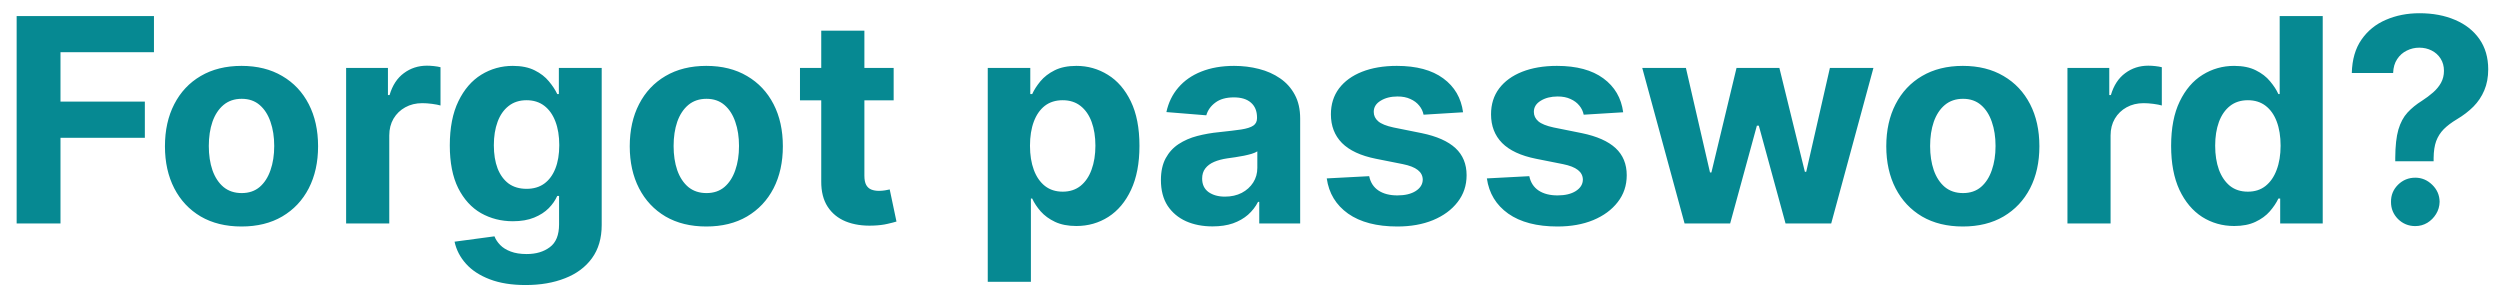 <svg width="147" height="17" viewBox="0 0 147 17" fill="none" xmlns="http://www.w3.org/2000/svg">
<path d="M0.979 13.14V0.945H9.053V3.071H3.557V5.976H8.517V8.102H3.557V13.14H0.979ZM14.201 13.318C13.276 13.318 12.476 13.122 11.801 12.729C11.13 12.332 10.612 11.78 10.247 11.073C9.882 10.363 9.699 9.539 9.699 8.602C9.699 7.657 9.882 6.832 10.247 6.125C10.612 5.415 11.13 4.863 11.801 4.47C12.476 4.073 13.276 3.874 14.201 3.874C15.126 3.874 15.924 4.073 16.595 4.47C17.27 4.863 17.79 5.415 18.155 6.125C18.52 6.832 18.703 7.657 18.703 8.602C18.703 9.539 18.52 10.363 18.155 11.073C17.79 11.78 17.27 12.332 16.595 12.729C15.924 13.122 15.126 13.318 14.201 13.318ZM14.213 11.353C14.634 11.353 14.985 11.234 15.267 10.996C15.549 10.754 15.761 10.424 15.904 10.008C16.051 9.591 16.124 9.116 16.124 8.584C16.124 8.052 16.051 7.578 15.904 7.161C15.761 6.744 15.549 6.415 15.267 6.173C14.985 5.931 14.634 5.81 14.213 5.81C13.788 5.81 13.431 5.931 13.141 6.173C12.855 6.415 12.639 6.744 12.492 7.161C12.349 7.578 12.278 8.052 12.278 8.584C12.278 9.116 12.349 9.591 12.492 10.008C12.639 10.424 12.855 10.754 13.141 10.996C13.431 11.234 13.788 11.353 14.213 11.353ZM20.352 13.14V3.993H22.811V5.589H22.907C23.073 5.022 23.353 4.593 23.746 4.303C24.139 4.009 24.592 3.862 25.104 3.862C25.231 3.862 25.368 3.87 25.515 3.886C25.662 3.902 25.791 3.924 25.902 3.952V6.203C25.782 6.167 25.618 6.135 25.407 6.107C25.197 6.08 25.005 6.066 24.83 6.066C24.457 6.066 24.123 6.147 23.829 6.31C23.54 6.469 23.309 6.691 23.139 6.977C22.972 7.263 22.889 7.592 22.889 7.965V13.14H20.352ZM30.908 16.76C30.086 16.76 29.382 16.647 28.794 16.421C28.21 16.198 27.746 15.895 27.401 15.51C27.055 15.124 26.831 14.692 26.728 14.211L29.074 13.896C29.145 14.079 29.259 14.249 29.413 14.408C29.568 14.567 29.773 14.694 30.027 14.789C30.285 14.888 30.598 14.938 30.968 14.938C31.519 14.938 31.974 14.803 32.331 14.533C32.692 14.267 32.873 13.82 32.873 13.193V11.52H32.766C32.655 11.774 32.488 12.014 32.266 12.241C32.043 12.467 31.757 12.651 31.408 12.794C31.059 12.937 30.642 13.009 30.158 13.009C29.471 13.009 28.846 12.85 28.282 12.532C27.722 12.211 27.276 11.72 26.942 11.062C26.613 10.399 26.448 9.561 26.448 8.549C26.448 7.513 26.617 6.647 26.954 5.953C27.291 5.258 27.74 4.738 28.3 4.392C28.863 4.047 29.481 3.874 30.152 3.874C30.664 3.874 31.093 3.962 31.438 4.136C31.783 4.307 32.061 4.521 32.272 4.779C32.486 5.034 32.651 5.284 32.766 5.53H32.861V3.993H35.38V13.229C35.38 14.007 35.189 14.658 34.808 15.182C34.427 15.706 33.899 16.099 33.224 16.361C32.553 16.627 31.781 16.76 30.908 16.76ZM30.962 11.103C31.37 11.103 31.716 11.002 31.998 10.8C32.283 10.593 32.502 10.299 32.653 9.918C32.807 9.533 32.885 9.073 32.885 8.537C32.885 8.001 32.809 7.536 32.658 7.143C32.508 6.746 32.289 6.439 32.004 6.22C31.718 6.002 31.37 5.893 30.962 5.893C30.545 5.893 30.193 6.006 29.907 6.232C29.622 6.455 29.405 6.764 29.259 7.161C29.112 7.558 29.038 8.017 29.038 8.537C29.038 9.065 29.112 9.521 29.259 9.906C29.409 10.287 29.626 10.583 29.907 10.794C30.193 11 30.545 11.103 30.962 11.103ZM41.531 13.318C40.606 13.318 39.806 13.122 39.131 12.729C38.46 12.332 37.942 11.78 37.577 11.073C37.212 10.363 37.029 9.539 37.029 8.602C37.029 7.657 37.212 6.832 37.577 6.125C37.942 5.415 38.46 4.863 39.131 4.47C39.806 4.073 40.606 3.874 41.531 3.874C42.456 3.874 43.254 4.073 43.925 4.47C44.599 4.863 45.119 5.415 45.485 6.125C45.85 6.832 46.032 7.657 46.032 8.602C46.032 9.539 45.85 10.363 45.485 11.073C45.119 11.78 44.599 12.332 43.925 12.729C43.254 13.122 42.456 13.318 41.531 13.318ZM41.543 11.353C41.964 11.353 42.315 11.234 42.597 10.996C42.879 10.754 43.091 10.424 43.234 10.008C43.381 9.591 43.454 9.116 43.454 8.584C43.454 8.052 43.381 7.578 43.234 7.161C43.091 6.744 42.879 6.415 42.597 6.173C42.315 5.931 41.964 5.81 41.543 5.81C41.118 5.81 40.761 5.931 40.471 6.173C40.185 6.415 39.969 6.744 39.822 7.161C39.679 7.578 39.608 8.052 39.608 8.584C39.608 9.116 39.679 9.591 39.822 10.008C39.969 10.424 40.185 10.754 40.471 10.996C40.761 11.234 41.118 11.353 41.543 11.353ZM52.547 3.993V5.899H47.039V3.993H52.547ZM48.289 1.802H50.826V10.329C50.826 10.563 50.862 10.746 50.933 10.877C51.005 11.004 51.104 11.093 51.231 11.145C51.362 11.197 51.513 11.222 51.683 11.222C51.802 11.222 51.922 11.212 52.041 11.193C52.16 11.169 52.251 11.151 52.315 11.139L52.713 13.027C52.586 13.066 52.408 13.112 52.178 13.164C51.947 13.219 51.667 13.253 51.338 13.265C50.727 13.289 50.191 13.207 49.73 13.021C49.274 12.834 48.918 12.544 48.664 12.151C48.41 11.758 48.285 11.262 48.289 10.663V1.802ZM58.08 16.57V3.993H60.581V5.53H60.694C60.805 5.284 60.966 5.034 61.176 4.779C61.391 4.521 61.669 4.307 62.01 4.136C62.355 3.962 62.784 3.874 63.296 3.874C63.963 3.874 64.578 4.049 65.142 4.398C65.706 4.744 66.156 5.266 66.494 5.964C66.831 6.659 67 7.53 67 8.578C67 9.599 66.835 10.46 66.506 11.163C66.18 11.861 65.736 12.391 65.172 12.753C64.612 13.11 63.985 13.289 63.29 13.289C62.798 13.289 62.379 13.207 62.034 13.044C61.692 12.882 61.413 12.677 61.194 12.431C60.976 12.181 60.809 11.929 60.694 11.675H60.617V16.57H58.08ZM60.563 8.567C60.563 9.11 60.639 9.585 60.789 9.99C60.94 10.395 61.158 10.71 61.444 10.937C61.73 11.159 62.078 11.27 62.486 11.27C62.899 11.27 63.248 11.157 63.534 10.931C63.82 10.7 64.037 10.383 64.183 9.978C64.334 9.569 64.41 9.098 64.41 8.567C64.41 8.039 64.336 7.574 64.189 7.173C64.043 6.772 63.826 6.459 63.54 6.232C63.255 6.006 62.903 5.893 62.486 5.893C62.074 5.893 61.724 6.002 61.438 6.22C61.157 6.439 60.94 6.748 60.789 7.149C60.639 7.55 60.563 8.023 60.563 8.567ZM71.299 13.312C70.716 13.312 70.195 13.211 69.739 13.009C69.282 12.802 68.921 12.498 68.655 12.098C68.393 11.693 68.262 11.188 68.262 10.585C68.262 10.077 68.356 9.65 68.542 9.305C68.729 8.96 68.983 8.682 69.304 8.471C69.626 8.261 69.991 8.102 70.4 7.995C70.813 7.888 71.246 7.812 71.698 7.769C72.23 7.713 72.659 7.661 72.984 7.614C73.31 7.562 73.546 7.487 73.693 7.388C73.84 7.288 73.913 7.141 73.913 6.947V6.911C73.913 6.534 73.794 6.242 73.556 6.036C73.322 5.829 72.988 5.726 72.555 5.726C72.099 5.726 71.736 5.827 71.466 6.03C71.196 6.228 71.017 6.479 70.93 6.78L68.584 6.59C68.703 6.034 68.937 5.554 69.286 5.149C69.636 4.74 70.086 4.426 70.638 4.208C71.194 3.986 71.837 3.874 72.567 3.874C73.076 3.874 73.562 3.934 74.026 4.053C74.495 4.172 74.909 4.357 75.271 4.607C75.636 4.857 75.924 5.178 76.134 5.571C76.345 5.96 76.45 6.427 76.45 6.971V13.14H74.044V11.871H73.973C73.826 12.157 73.629 12.409 73.383 12.628C73.137 12.842 72.841 13.011 72.496 13.134C72.151 13.253 71.752 13.312 71.299 13.312ZM72.025 11.562C72.399 11.562 72.728 11.488 73.014 11.341C73.3 11.191 73.524 10.988 73.687 10.734C73.85 10.48 73.931 10.192 73.931 9.871V8.9C73.852 8.952 73.742 8.999 73.603 9.043C73.469 9.083 73.316 9.12 73.145 9.156C72.974 9.188 72.804 9.218 72.633 9.245C72.462 9.269 72.307 9.291 72.168 9.311C71.871 9.355 71.611 9.424 71.388 9.519C71.166 9.615 70.993 9.744 70.87 9.906C70.747 10.065 70.686 10.264 70.686 10.502C70.686 10.847 70.811 11.111 71.061 11.294C71.315 11.472 71.636 11.562 72.025 11.562ZM86.028 6.602L83.705 6.744C83.666 6.546 83.58 6.367 83.449 6.209C83.318 6.046 83.146 5.917 82.931 5.822C82.721 5.722 82.469 5.673 82.175 5.673C81.782 5.673 81.451 5.756 81.181 5.923C80.911 6.085 80.776 6.304 80.776 6.578C80.776 6.796 80.863 6.981 81.038 7.132C81.212 7.282 81.512 7.403 81.937 7.495L83.592 7.828C84.481 8.011 85.144 8.305 85.581 8.709C86.018 9.114 86.236 9.646 86.236 10.305C86.236 10.905 86.059 11.431 85.706 11.883C85.357 12.336 84.876 12.689 84.265 12.943C83.658 13.193 82.957 13.318 82.163 13.318C80.952 13.318 79.988 13.066 79.269 12.562C78.555 12.054 78.136 11.363 78.013 10.49L80.508 10.359C80.583 10.728 80.766 11.01 81.056 11.204C81.345 11.395 81.716 11.49 82.169 11.49C82.614 11.49 82.971 11.405 83.241 11.234C83.515 11.059 83.654 10.835 83.658 10.561C83.654 10.331 83.556 10.143 83.366 9.996C83.175 9.845 82.882 9.73 82.485 9.65L80.901 9.335C80.008 9.156 79.343 8.846 78.906 8.406C78.473 7.965 78.257 7.403 78.257 6.721C78.257 6.133 78.416 5.627 78.733 5.202C79.055 4.777 79.505 4.45 80.085 4.22C80.668 3.99 81.351 3.874 82.133 3.874C83.288 3.874 84.198 4.119 84.861 4.607C85.528 5.095 85.916 5.76 86.028 6.602ZM95.443 6.602L93.121 6.744C93.081 6.546 92.996 6.367 92.865 6.209C92.734 6.046 92.561 5.917 92.347 5.822C92.136 5.722 91.884 5.673 91.591 5.673C91.198 5.673 90.866 5.756 90.596 5.923C90.326 6.085 90.191 6.304 90.191 6.578C90.191 6.796 90.279 6.981 90.453 7.132C90.628 7.282 90.928 7.403 91.353 7.495L93.008 7.828C93.897 8.011 94.56 8.305 94.997 8.709C95.433 9.114 95.652 9.646 95.652 10.305C95.652 10.905 95.475 11.431 95.122 11.883C94.772 12.336 94.292 12.689 93.681 12.943C93.073 13.193 92.373 13.318 91.579 13.318C90.368 13.318 89.403 13.066 88.685 12.562C87.97 12.054 87.552 11.363 87.428 10.49L89.923 10.359C89.999 10.728 90.181 11.01 90.471 11.204C90.761 11.395 91.132 11.49 91.585 11.49C92.029 11.49 92.387 11.405 92.656 11.234C92.93 11.059 93.069 10.835 93.073 10.561C93.069 10.331 92.972 10.143 92.782 9.996C92.591 9.845 92.297 9.73 91.9 9.65L90.316 9.335C89.423 9.156 88.758 8.846 88.322 8.406C87.889 7.965 87.673 7.403 87.673 6.721C87.673 6.133 87.831 5.627 88.149 5.202C88.471 4.777 88.921 4.45 89.501 4.22C90.084 3.99 90.767 3.874 91.549 3.874C92.704 3.874 93.613 4.119 94.276 4.607C94.943 5.095 95.332 5.76 95.443 6.602ZM99.053 13.14L96.564 3.993H99.131L100.548 10.139H100.631L102.108 3.993H104.627L106.127 10.103H106.205L107.598 3.993H110.158L107.675 13.14H104.99L103.418 7.388H103.305L101.733 13.14H99.053ZM115.415 13.318C114.49 13.318 113.69 13.122 113.015 12.729C112.344 12.332 111.826 11.78 111.461 11.073C111.096 10.363 110.913 9.539 110.913 8.602C110.913 7.657 111.096 6.832 111.461 6.125C111.826 5.415 112.344 4.863 113.015 4.47C113.69 4.073 114.49 3.874 115.415 3.874C116.34 3.874 117.138 4.073 117.809 4.47C118.483 4.863 119.003 5.415 119.369 6.125C119.734 6.832 119.916 7.657 119.916 8.602C119.916 9.539 119.734 10.363 119.369 11.073C119.003 11.78 118.483 12.332 117.809 12.729C117.138 13.122 116.34 13.318 115.415 13.318ZM115.427 11.353C115.848 11.353 116.199 11.234 116.481 10.996C116.763 10.754 116.975 10.424 117.118 10.008C117.265 9.591 117.338 9.116 117.338 8.584C117.338 8.052 117.265 7.578 117.118 7.161C116.975 6.744 116.763 6.415 116.481 6.173C116.199 5.931 115.848 5.81 115.427 5.81C115.002 5.81 114.645 5.931 114.355 6.173C114.069 6.415 113.853 6.744 113.706 7.161C113.563 7.578 113.491 8.052 113.491 8.584C113.491 9.116 113.563 9.591 113.706 10.008C113.853 10.424 114.069 10.754 114.355 10.996C114.645 11.234 115.002 11.353 115.427 11.353ZM121.566 13.14V3.993H124.025V5.589H124.12C124.287 5.022 124.567 4.593 124.96 4.303C125.353 4.009 125.805 3.862 126.318 3.862C126.445 3.862 126.582 3.87 126.728 3.886C126.875 3.902 127.004 3.924 127.115 3.952V6.203C126.996 6.167 126.832 6.135 126.621 6.107C126.411 6.08 126.218 6.066 126.044 6.066C125.671 6.066 125.337 6.147 125.043 6.31C124.754 6.469 124.523 6.691 124.353 6.977C124.186 7.263 124.102 7.592 124.102 7.965V13.14H121.566ZM131.372 13.289C130.677 13.289 130.048 13.11 129.484 12.753C128.924 12.391 128.48 11.861 128.15 11.163C127.825 10.46 127.662 9.599 127.662 8.578C127.662 7.53 127.831 6.659 128.168 5.964C128.505 5.266 128.954 4.744 129.514 4.398C130.077 4.049 130.695 3.874 131.366 3.874C131.878 3.874 132.304 3.962 132.646 4.136C132.991 4.307 133.269 4.521 133.479 4.779C133.694 5.034 133.857 5.284 133.968 5.53H134.045V0.945H136.576V13.14H134.075V11.675H133.968C133.849 11.929 133.68 12.181 133.462 12.431C133.247 12.677 132.967 12.882 132.622 13.044C132.281 13.207 131.864 13.289 131.372 13.289ZM132.175 11.27C132.584 11.27 132.93 11.159 133.211 10.937C133.497 10.71 133.716 10.395 133.866 9.99C134.021 9.585 134.099 9.11 134.099 8.567C134.099 8.023 134.023 7.55 133.872 7.149C133.722 6.748 133.503 6.439 133.217 6.22C132.932 6.002 132.584 5.893 132.175 5.893C131.759 5.893 131.407 6.006 131.121 6.232C130.836 6.459 130.619 6.772 130.472 7.173C130.325 7.574 130.252 8.039 130.252 8.567C130.252 9.098 130.325 9.569 130.472 9.978C130.623 10.383 130.84 10.7 131.121 10.931C131.407 11.157 131.759 11.27 132.175 11.27ZM140.841 9.484V9.281C140.845 8.586 140.906 8.033 141.025 7.62C141.148 7.207 141.327 6.873 141.561 6.619C141.795 6.365 142.077 6.135 142.407 5.929C142.653 5.77 142.873 5.605 143.068 5.434C143.262 5.264 143.417 5.075 143.532 4.869C143.647 4.658 143.705 4.424 143.705 4.166C143.705 3.892 143.639 3.652 143.508 3.446C143.377 3.239 143.201 3.08 142.978 2.969C142.76 2.858 142.518 2.803 142.252 2.803C141.994 2.803 141.75 2.86 141.52 2.975C141.289 3.086 141.101 3.253 140.954 3.475C140.807 3.694 140.728 3.966 140.716 4.291H138.286C138.306 3.497 138.497 2.842 138.858 2.326C139.219 1.806 139.697 1.419 140.293 1.165C140.888 0.907 141.545 0.778 142.264 0.778C143.054 0.778 143.752 0.909 144.36 1.171C144.967 1.429 145.444 1.804 145.789 2.296C146.134 2.789 146.307 3.382 146.307 4.077C146.307 4.541 146.23 4.954 146.075 5.315C145.924 5.673 145.712 5.99 145.438 6.268C145.164 6.542 144.84 6.79 144.467 7.012C144.153 7.199 143.895 7.394 143.693 7.596C143.494 7.798 143.346 8.033 143.246 8.299C143.151 8.565 143.101 8.892 143.097 9.281V9.484H140.841ZM142.02 13.294C141.623 13.294 141.283 13.155 141.001 12.878C140.724 12.596 140.587 12.258 140.591 11.865C140.587 11.476 140.724 11.143 141.001 10.865C141.283 10.587 141.623 10.448 142.02 10.448C142.397 10.448 142.728 10.587 143.014 10.865C143.3 11.143 143.445 11.476 143.449 11.865C143.445 12.127 143.375 12.367 143.24 12.586C143.109 12.8 142.937 12.973 142.722 13.104C142.508 13.231 142.274 13.294 142.02 13.294Z" fill="#068992"/>
</svg>
